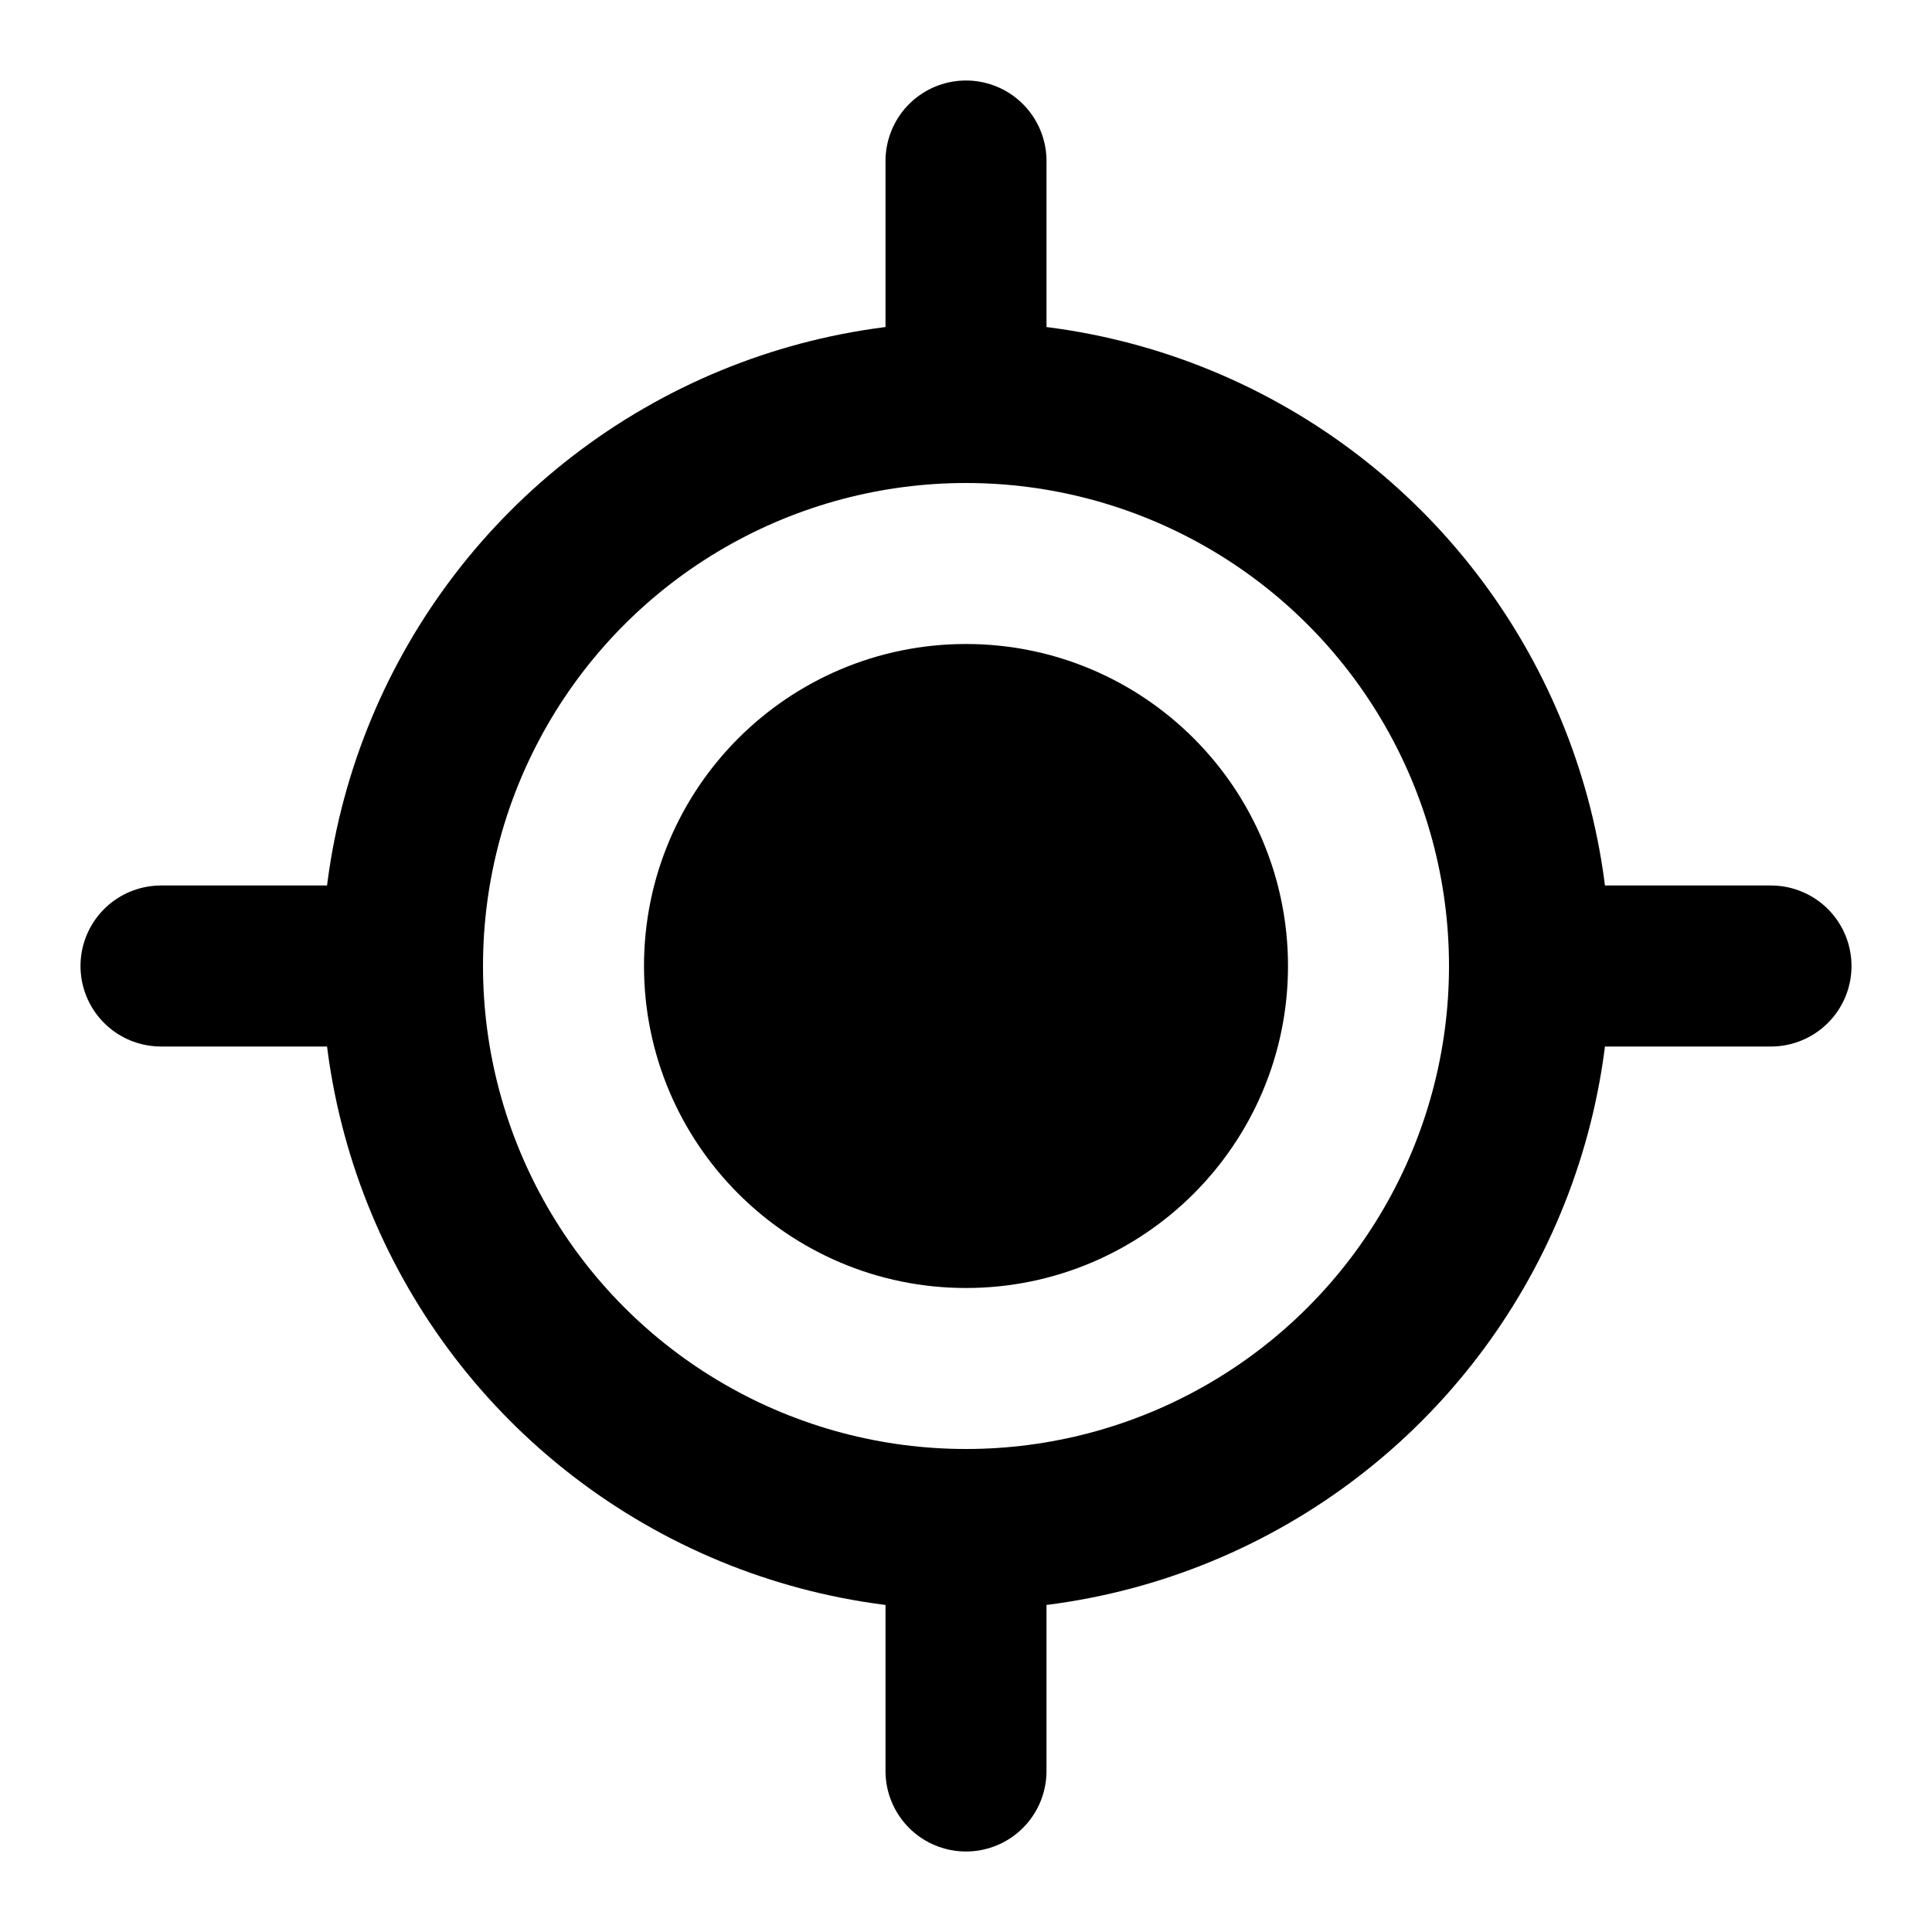 <?xml version="1.0" encoding="UTF-8" standalone="no"?>
<svg
   width="24"
   height="24"
   viewBox="0 0 24 24"
   fill="none"
   stroke="currentColor"
   stroke-width="2"
   stroke-linecap="round"
   stroke-linejoin="round"
   class="lucide lucide-locate-fixed-icon lucide-locate-fixed"
   version="1.1"
   id="svg14"
   sodipodi:docname="locate-fixed.svg"
   inkscape:version="1.2.2 (b0a8486541, 2022-12-01)"
   xmlns:inkscape="http://www.inkscape.org/namespaces/inkscape"
   xmlns:sodipodi="http://sodipodi.sourceforge.net/DTD/sodipodi-0.dtd"
   xmlns="http://www.w3.org/2000/svg"
   xmlns:svg="http://www.w3.org/2000/svg">
  <defs
     id="defs18" />
  <sodipodi:namedview
     id="namedview16"
     pagecolor="#ffffff"
     bordercolor="#000000"
     borderopacity="0.25"
     inkscape:showpageshadow="2"
     inkscape:pageopacity="0.0"
     inkscape:pagecheckerboard="0"
     inkscape:deskcolor="#d1d1d1"
     showgrid="false"
     inkscape:zoom="34.916667"
     inkscape:cx="6.5584726"
     inkscape:cy="12"
     inkscape:window-width="1920"
     inkscape:window-height="1008"
     inkscape:window-x="1920"
     inkscape:window-y="0"
     inkscape:window-maximized="1"
     inkscape:current-layer="svg14" />
  <line
     x1="2"
     x2="5"
     y1="12"
     y2="12"
     id="line2" />
  <line
     x1="19"
     x2="22"
     y1="12"
     y2="12"
     id="line4" />
  <line
     x1="12"
     x2="12"
     y1="2"
     y2="5"
     id="line6" />
  <line
     x1="12"
     x2="12"
     y1="19"
     y2="22"
     id="line8" />
  <circle
     cx="12"
     cy="12"
     r="7"
     id="circle10" />
  <circle
     cx="12"
     cy="12"
     r="3"
     id="circle12"
     style="fill:#000000;fill-opacity:1" />
</svg>
